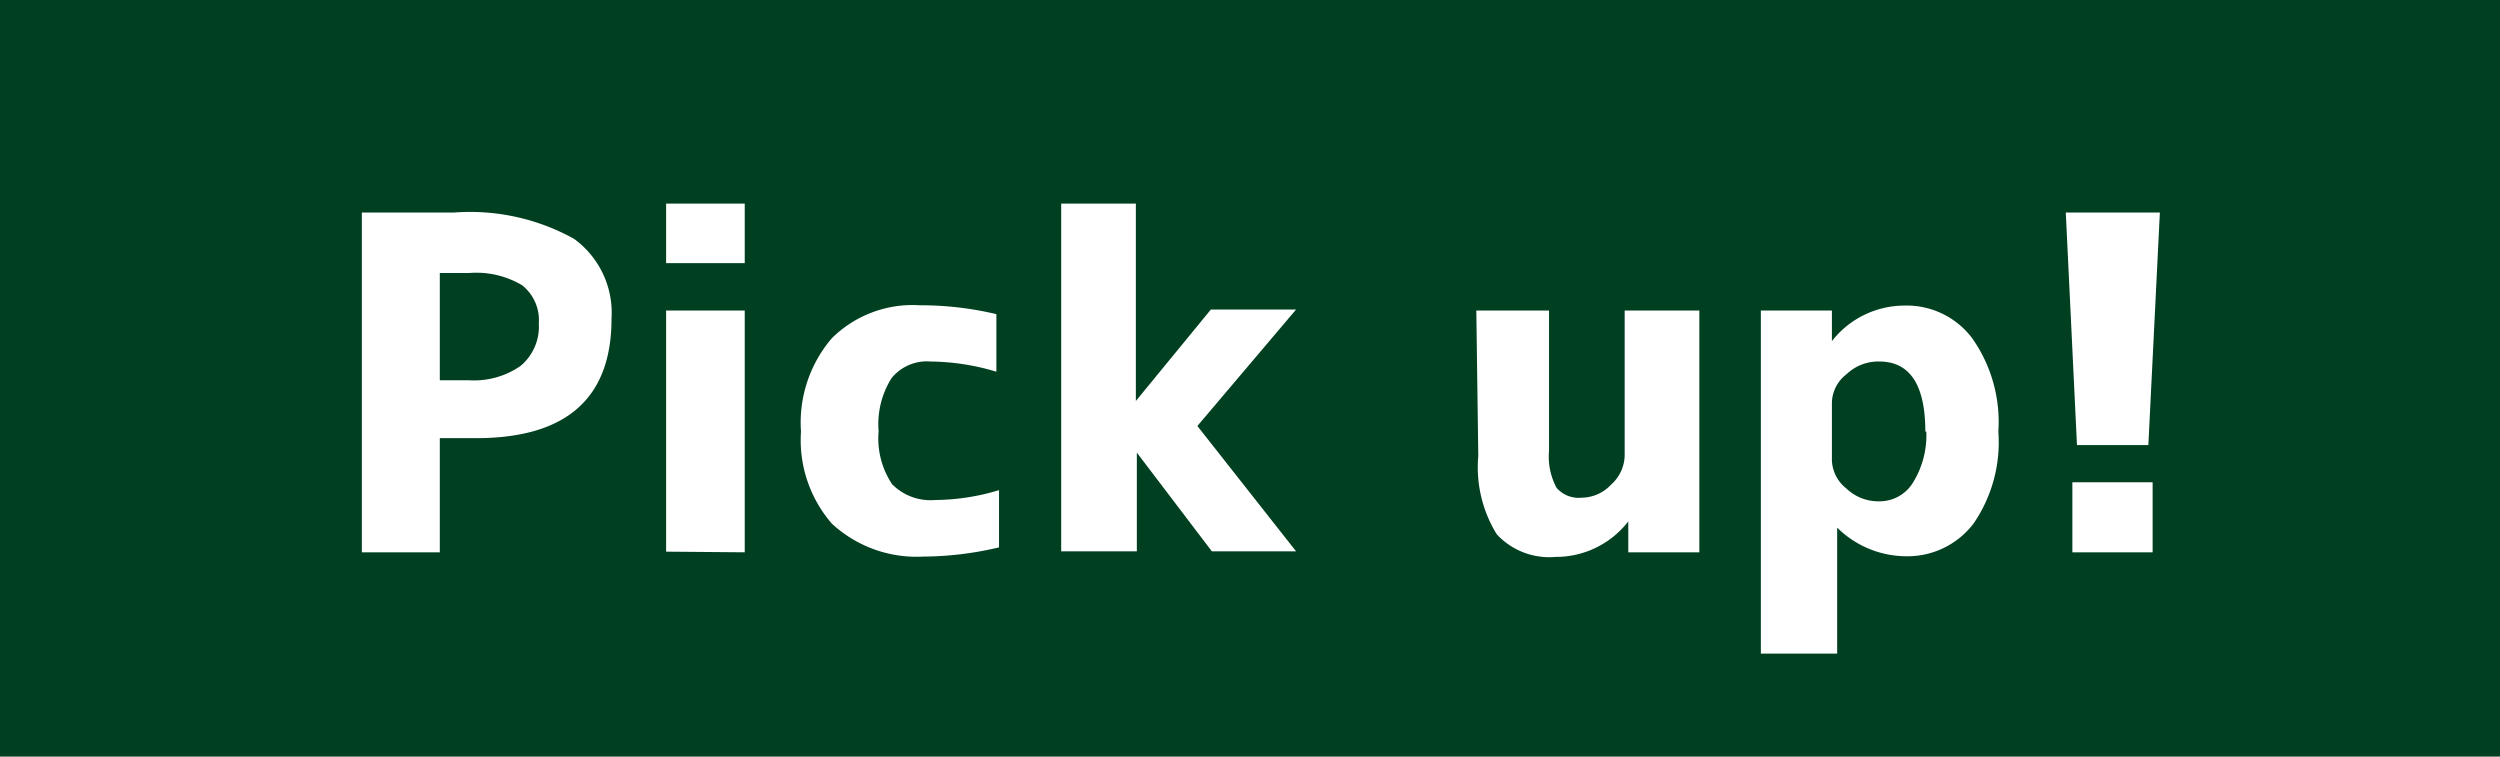 <svg id="レイヤー_1" data-name="レイヤー 1" xmlns="http://www.w3.org/2000/svg" viewBox="0 0 76 23"><defs><style>.cls-1{fill:#004021;}.cls-2{fill:#fff;}</style></defs><title>icon-pickup</title><rect class="cls-1" width="76" height="23"/><path class="cls-2" d="M13.37,13.32v3.47H11V6.46h2.82a6.51,6.51,0,0,1,3.63.8,2.78,2.78,0,0,1,1.14,2.43q0,3.63-4.12,3.63Zm0-1.76h.88a2.48,2.48,0,0,0,1.58-.44,1.56,1.56,0,0,0,.55-1.29,1.35,1.35,0,0,0-.51-1.16,2.73,2.73,0,0,0-1.62-.37h-.88Z"/><path class="cls-2" d="M20.25,8V6.19h2.39V8Zm0,8.77V9.44h2.39v7.35Z"/><path class="cls-2" d="M24.35,13.12a3.94,3.94,0,0,1,.94-2.84,3.49,3.49,0,0,1,2.67-1,10,10,0,0,1,2.33.27v1.75a7.13,7.13,0,0,0-2-.31,1.38,1.38,0,0,0-1.19.51,2.63,2.63,0,0,0-.39,1.61,2.51,2.51,0,0,0,.41,1.61,1.64,1.64,0,0,0,1.31.48,6.79,6.79,0,0,0,1.94-.3v1.74a10.12,10.12,0,0,1-2.3.28,3.79,3.79,0,0,1-2.78-1A3.87,3.87,0,0,1,24.35,13.12Z"/><path class="cls-2" d="M34.53,6.19v6h0l2.28-2.78h2.59l-3,3.54,3,3.81H36.84l-2.28-3h0v3H32.26V6.19Z"/><path class="cls-2" d="M44.88,9.44h2.21v4.27a2,2,0,0,0,.23,1.12.89.89,0,0,0,.76.3,1.24,1.24,0,0,0,.9-.4,1.22,1.22,0,0,0,.41-.87V9.44h2.27v7.35H49.5l0-.94h0a2.78,2.78,0,0,1-2.21,1.08,2.17,2.17,0,0,1-1.79-.69,3.88,3.88,0,0,1-.56-2.38Z"/><path class="cls-2" d="M53.53,9.44h2.16l0,.93h0a2.8,2.8,0,0,1,2.19-1.08,2.49,2.49,0,0,1,2.08,1,4.42,4.42,0,0,1,.79,2.83A4.37,4.37,0,0,1,60,15.91a2.52,2.52,0,0,1-2.06,1,3,3,0,0,1-2.09-.87h0v3.83H53.53Zm5,3.68c0-1.42-.47-2.13-1.4-2.13a1.4,1.4,0,0,0-1,.39,1.12,1.12,0,0,0-.44.85V14a1.14,1.14,0,0,0,.44.85,1.4,1.4,0,0,0,1,.39,1.19,1.19,0,0,0,1-.53A2.73,2.73,0,0,0,58.56,13.12Z"/><path class="cls-2" d="M62.8,6.46h2.86l-.35,7.07H63.14ZM63,16.79V14.66h2.44v2.13Z"/></svg>
